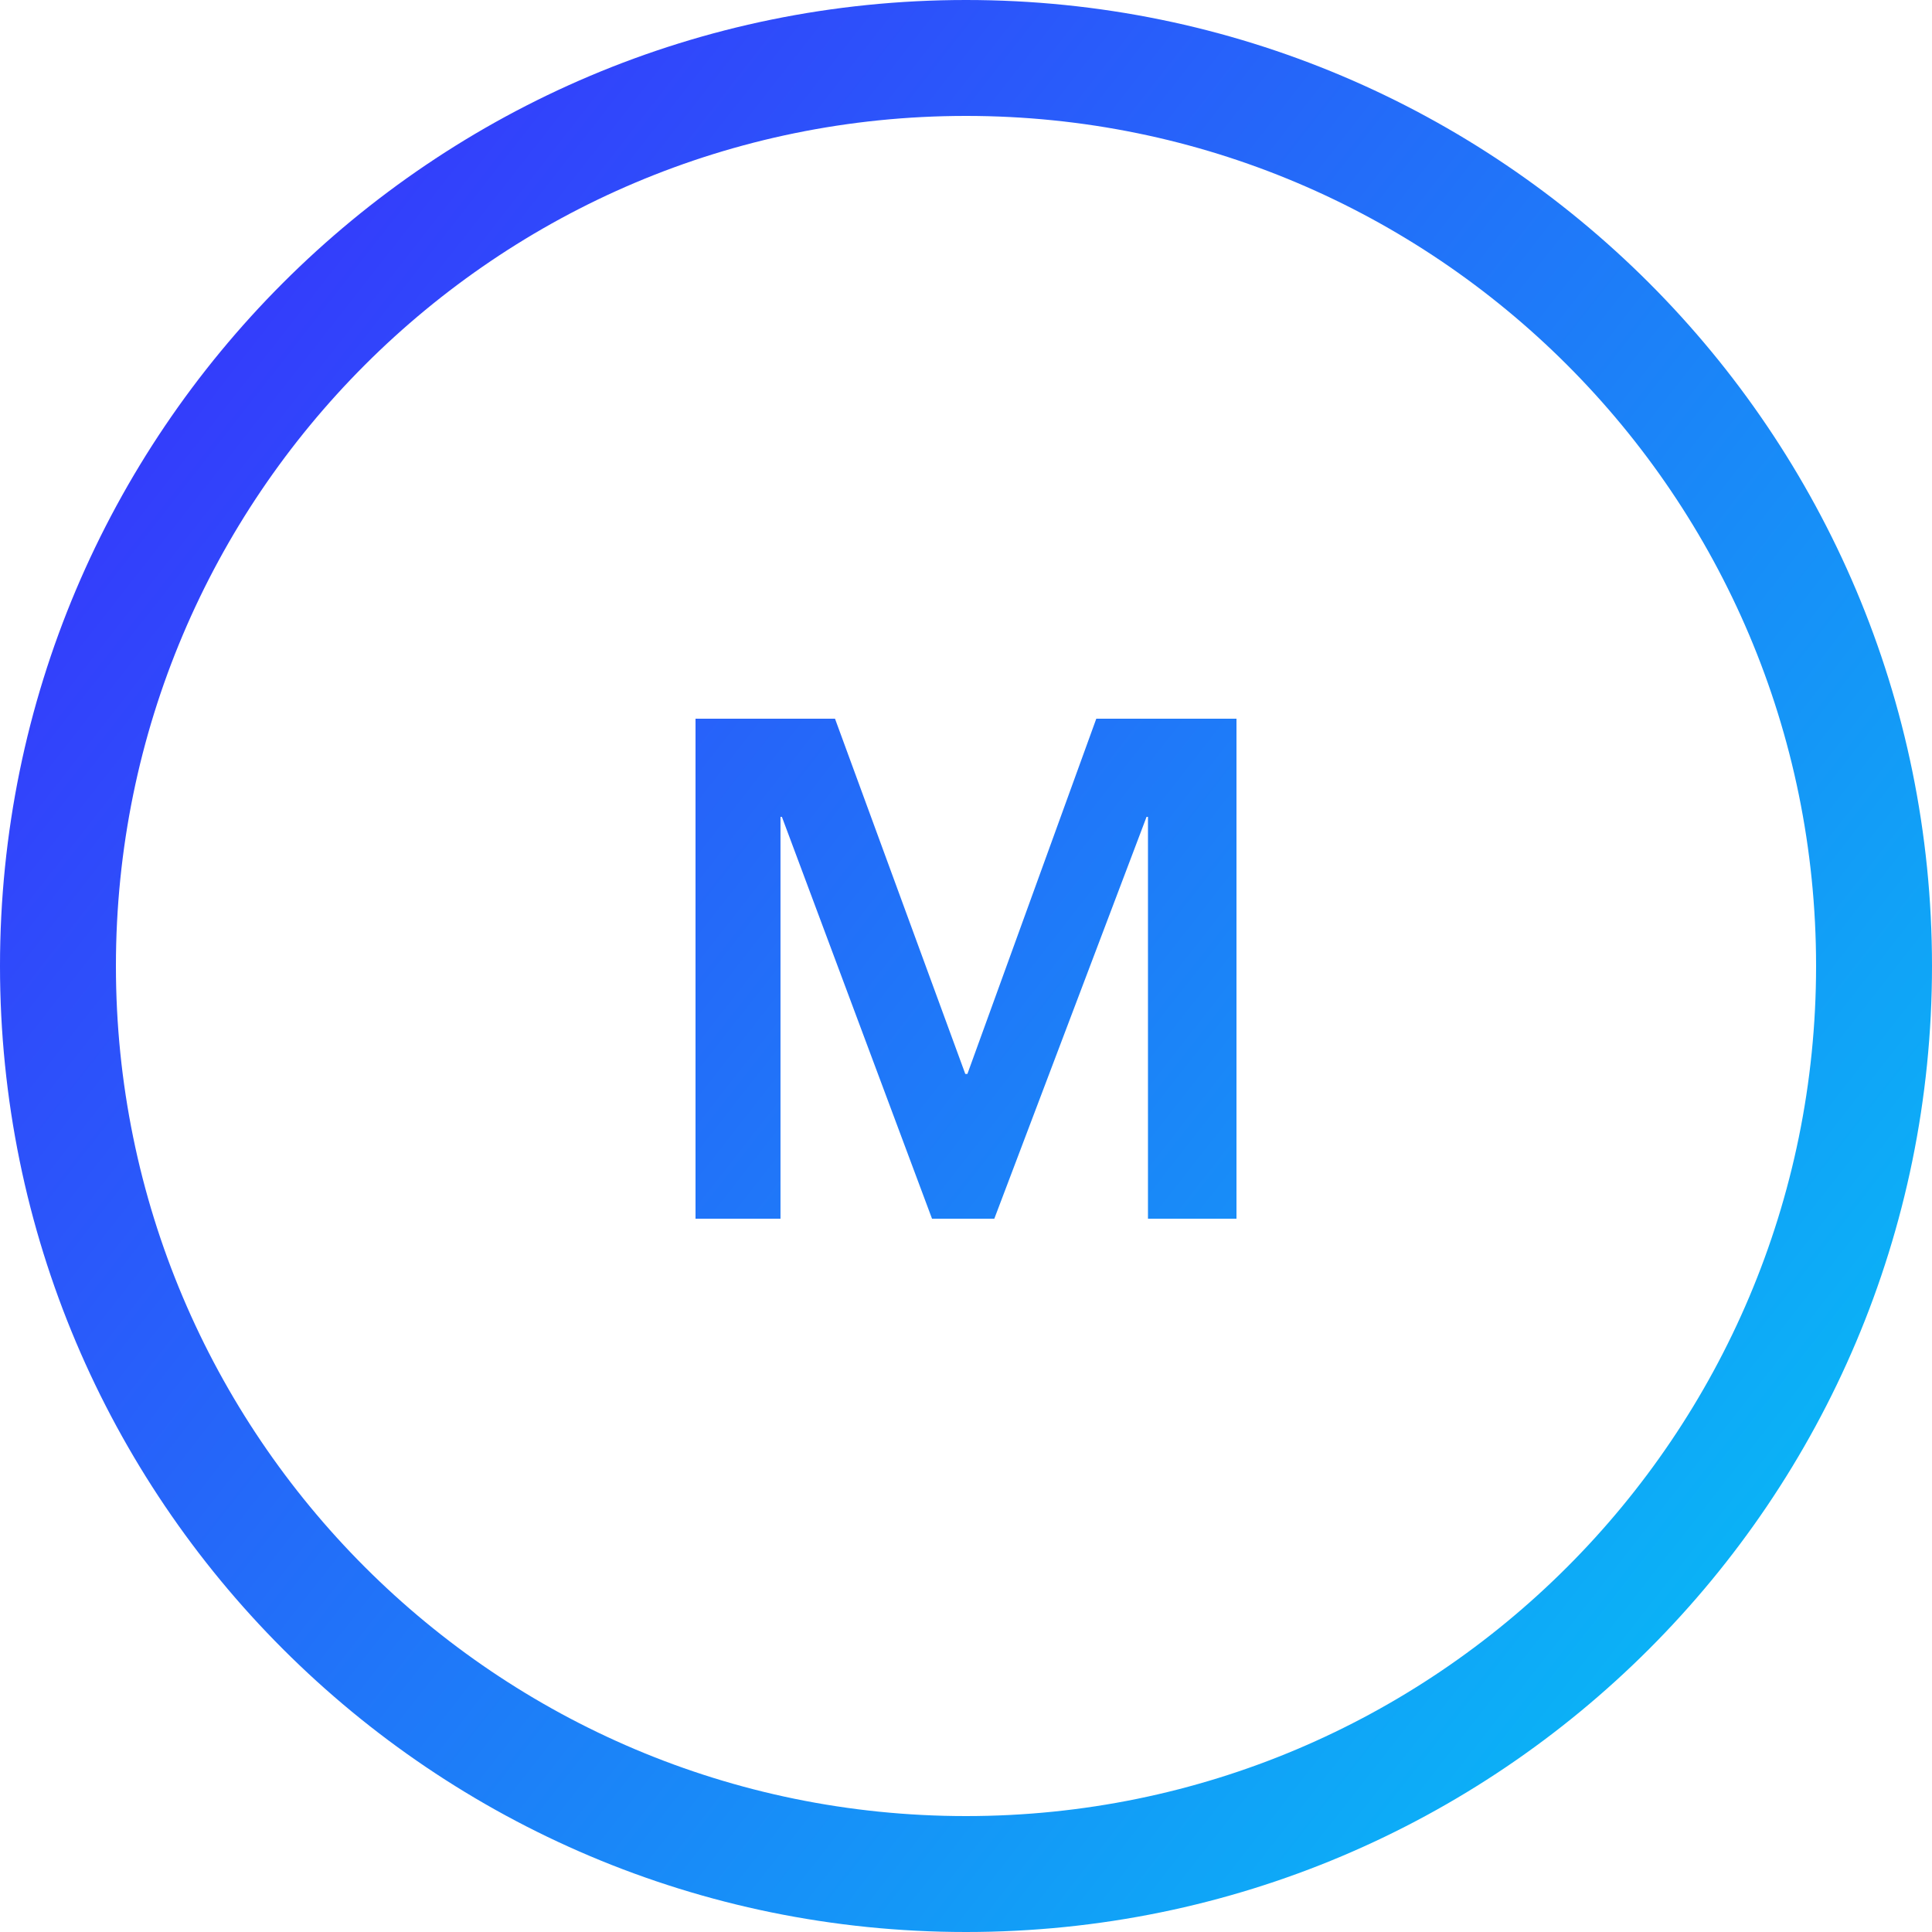 <?xml version="1.0" encoding="UTF-8"?>
<svg width="250px" height="250px" viewBox="0 0 250 250" version="1.1" xmlns="http://www.w3.org/2000/svg" xmlns:xlink="http://www.w3.org/1999/xlink">
    <!-- Generator: Sketch 48.1 (47250) - http://www.bohemiancoding.com/sketch -->
    <title>Group 13</title>
    <desc>Created with Sketch.</desc>
    <defs>
        <linearGradient x1="0%" y1="0%" x2="100%" y2="78.286%" id="linearGradient-1">
            <stop stop-color="#3C25FC" offset="0%"></stop>
            <stop stop-color="#08BAF6" offset="100%"></stop>
        </linearGradient>
    </defs>
    <g id="migue-nodos" stroke="none" stroke-width="1" fill="none" fill-rule="evenodd" transform="translate(-25, -25)">
        <g id="Group-13" transform="translate(25, 25)" fill="url(#linearGradient-1)" fill-rule="nonzero">
            <path d="M125,235 C185.751,235 235,185.751 235,125 C235,64.249 185.751,15 125,15 C64.249,15 15,64.249 15,125 C15,185.751 64.249,235 125,235 Z M125,250 C55.964,250 0,194.036 0,125 C0,55.964 55.964,0 125,0 C194.036,0 250,55.964 250,125 C250,194.036 194.036,250 125,250 Z M90,93 L90,157.697 L100.995,157.697 L100.995,105.702 L101.178,105.702 L120.602,157.697 L128.665,157.697 L148.364,105.702 L148.547,105.702 L148.547,157.697 L160,157.697 L160,93 L141.859,93 L125.183,138.964 L124.908,138.964 L108.05,93 L90,93 Z" id="Combined-Shape"></path>
        </g>
    </g>
</svg>